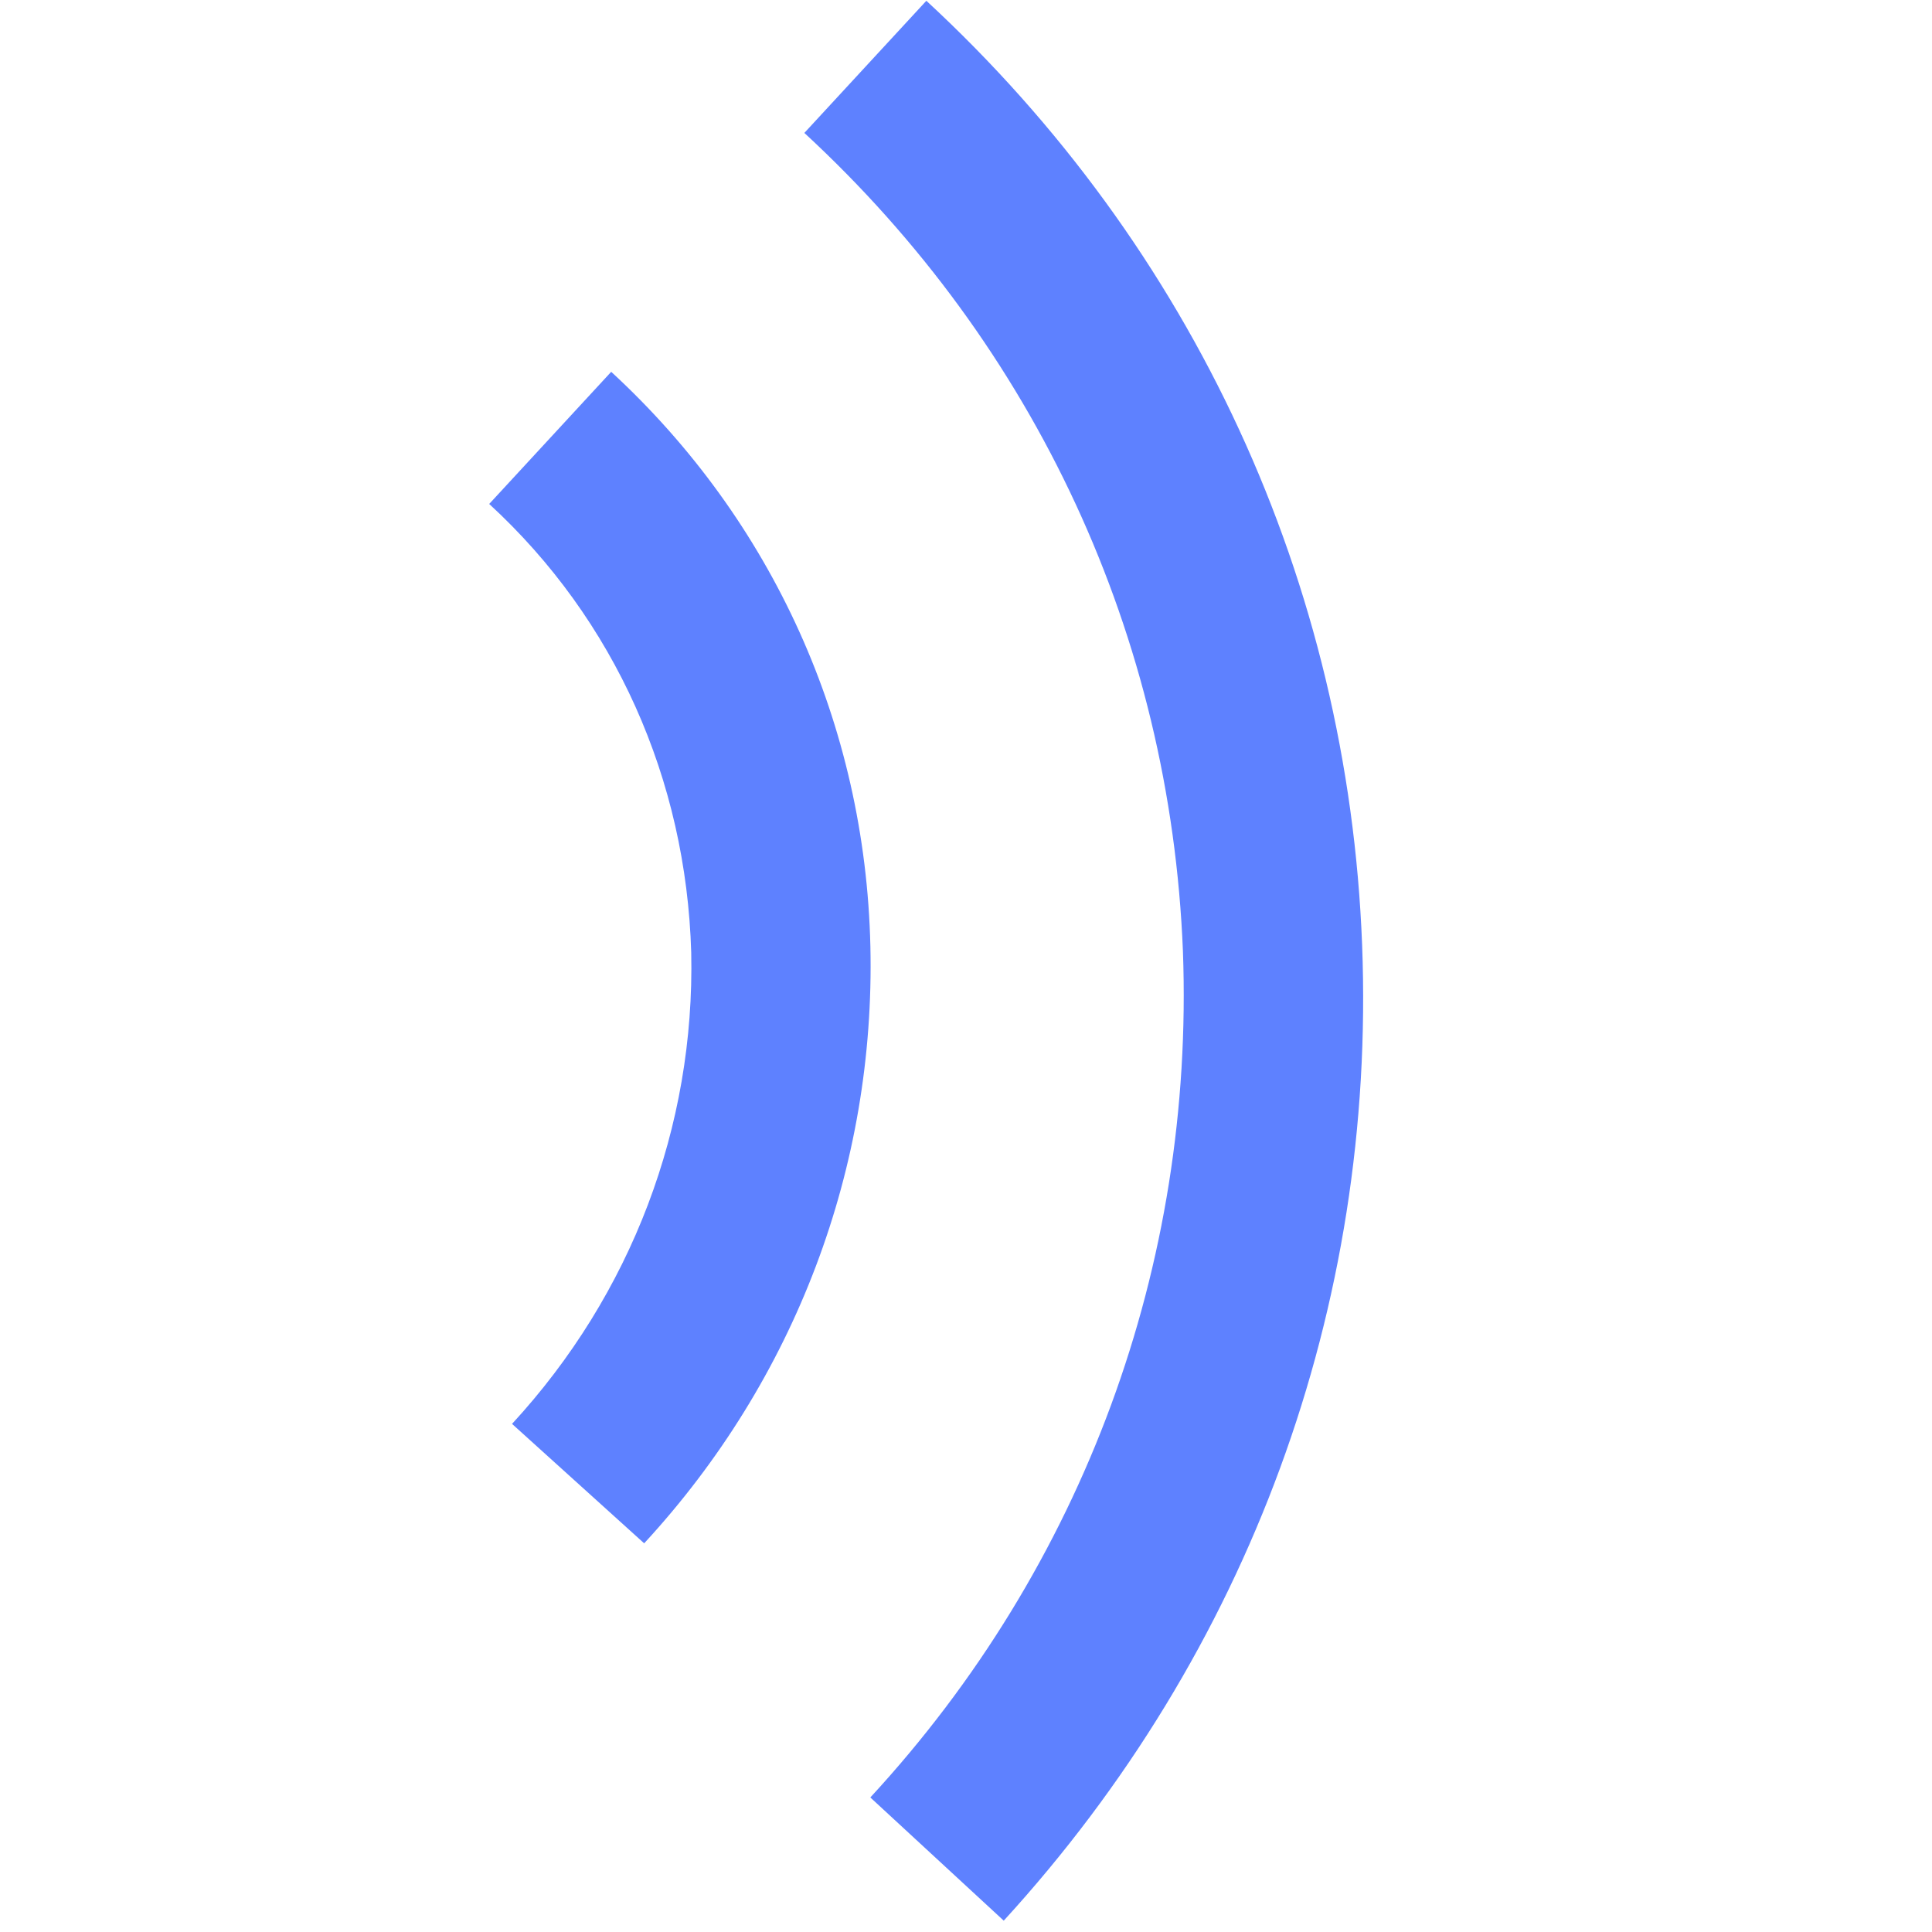 <svg width="67" height="67" viewBox="0 0 67 67" fill="none" xmlns="http://www.w3.org/2000/svg">
    <path
        d="M17.757 49.379C21.899 44.885 24.103 39.068 23.971 33.031C23.795 27.039 21.328 21.487 16.965 17.477L21.196 12.894C26.792 18.049 30.008 25.143 30.184 32.811C30.36 40.478 27.583 47.837 22.339 53.521L17.757 49.379Z"
        fill="#5E81FF" />
    <path
        d="M30.182 62.334C37.585 54.313 41.419 43.87 41.023 32.986C40.584 22.058 35.913 12.012 27.894 4.61L32.125 0.027C41.377 8.575 46.753 20.207 47.237 32.766C47.721 45.324 43.313 57.309 34.809 66.607L30.182 62.334Z"
        fill="#5E81FF" />
</svg>
